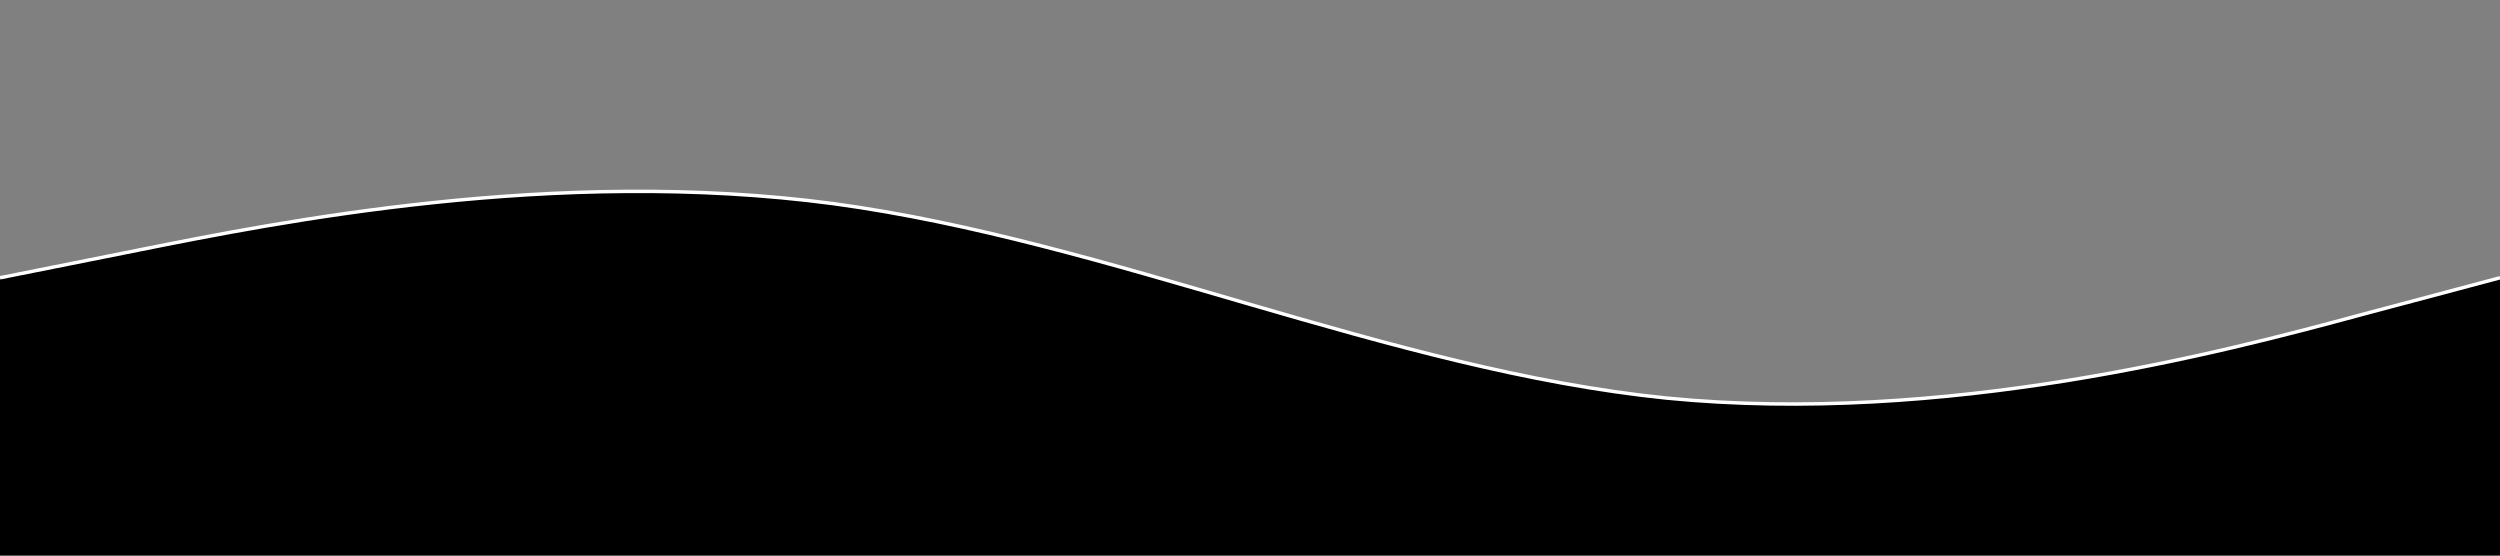 <?xml version="1.0" standalone="no"?><svg xmlns="http://www.w3.org/2000/svg" viewBox="0 0 1440 320" >

<rect x="0" y="0" width="1440" height="320" fill="#808080" stroke="none"/>

<path fill="#000000" fill-opacity="1" d="M0,160L80,144C160,128,320,96,480,117.3C640,139,800,213,960,229.3C1120,245,1280,203,1360,181.3L1440,160L1440,320L1360,320C1280,320,1120,320,960,320C800,320,640,320,480,320C320,320,160,320,80,320L0,320Z"></path>

<!-- <path fill="#000000" fill-opacity="1" d="M0,160L80,144C160,128,320,96,480,117.3C640,139,800,213,960,229.3C1120,245,1280,203,1360,181.3L1440,160L1440,320" style=" stroke: white; stroke-width: 2px;"></path> -->

<path fill="none" d="M0,160 L80,144 C160,128,320,96,480,117.3 C640,139,800,213,960,229.3 C1120,245,1280,203,1360,181.3 L1440,160" style="stroke: white; stroke-width: 2px;"/>

</svg>
